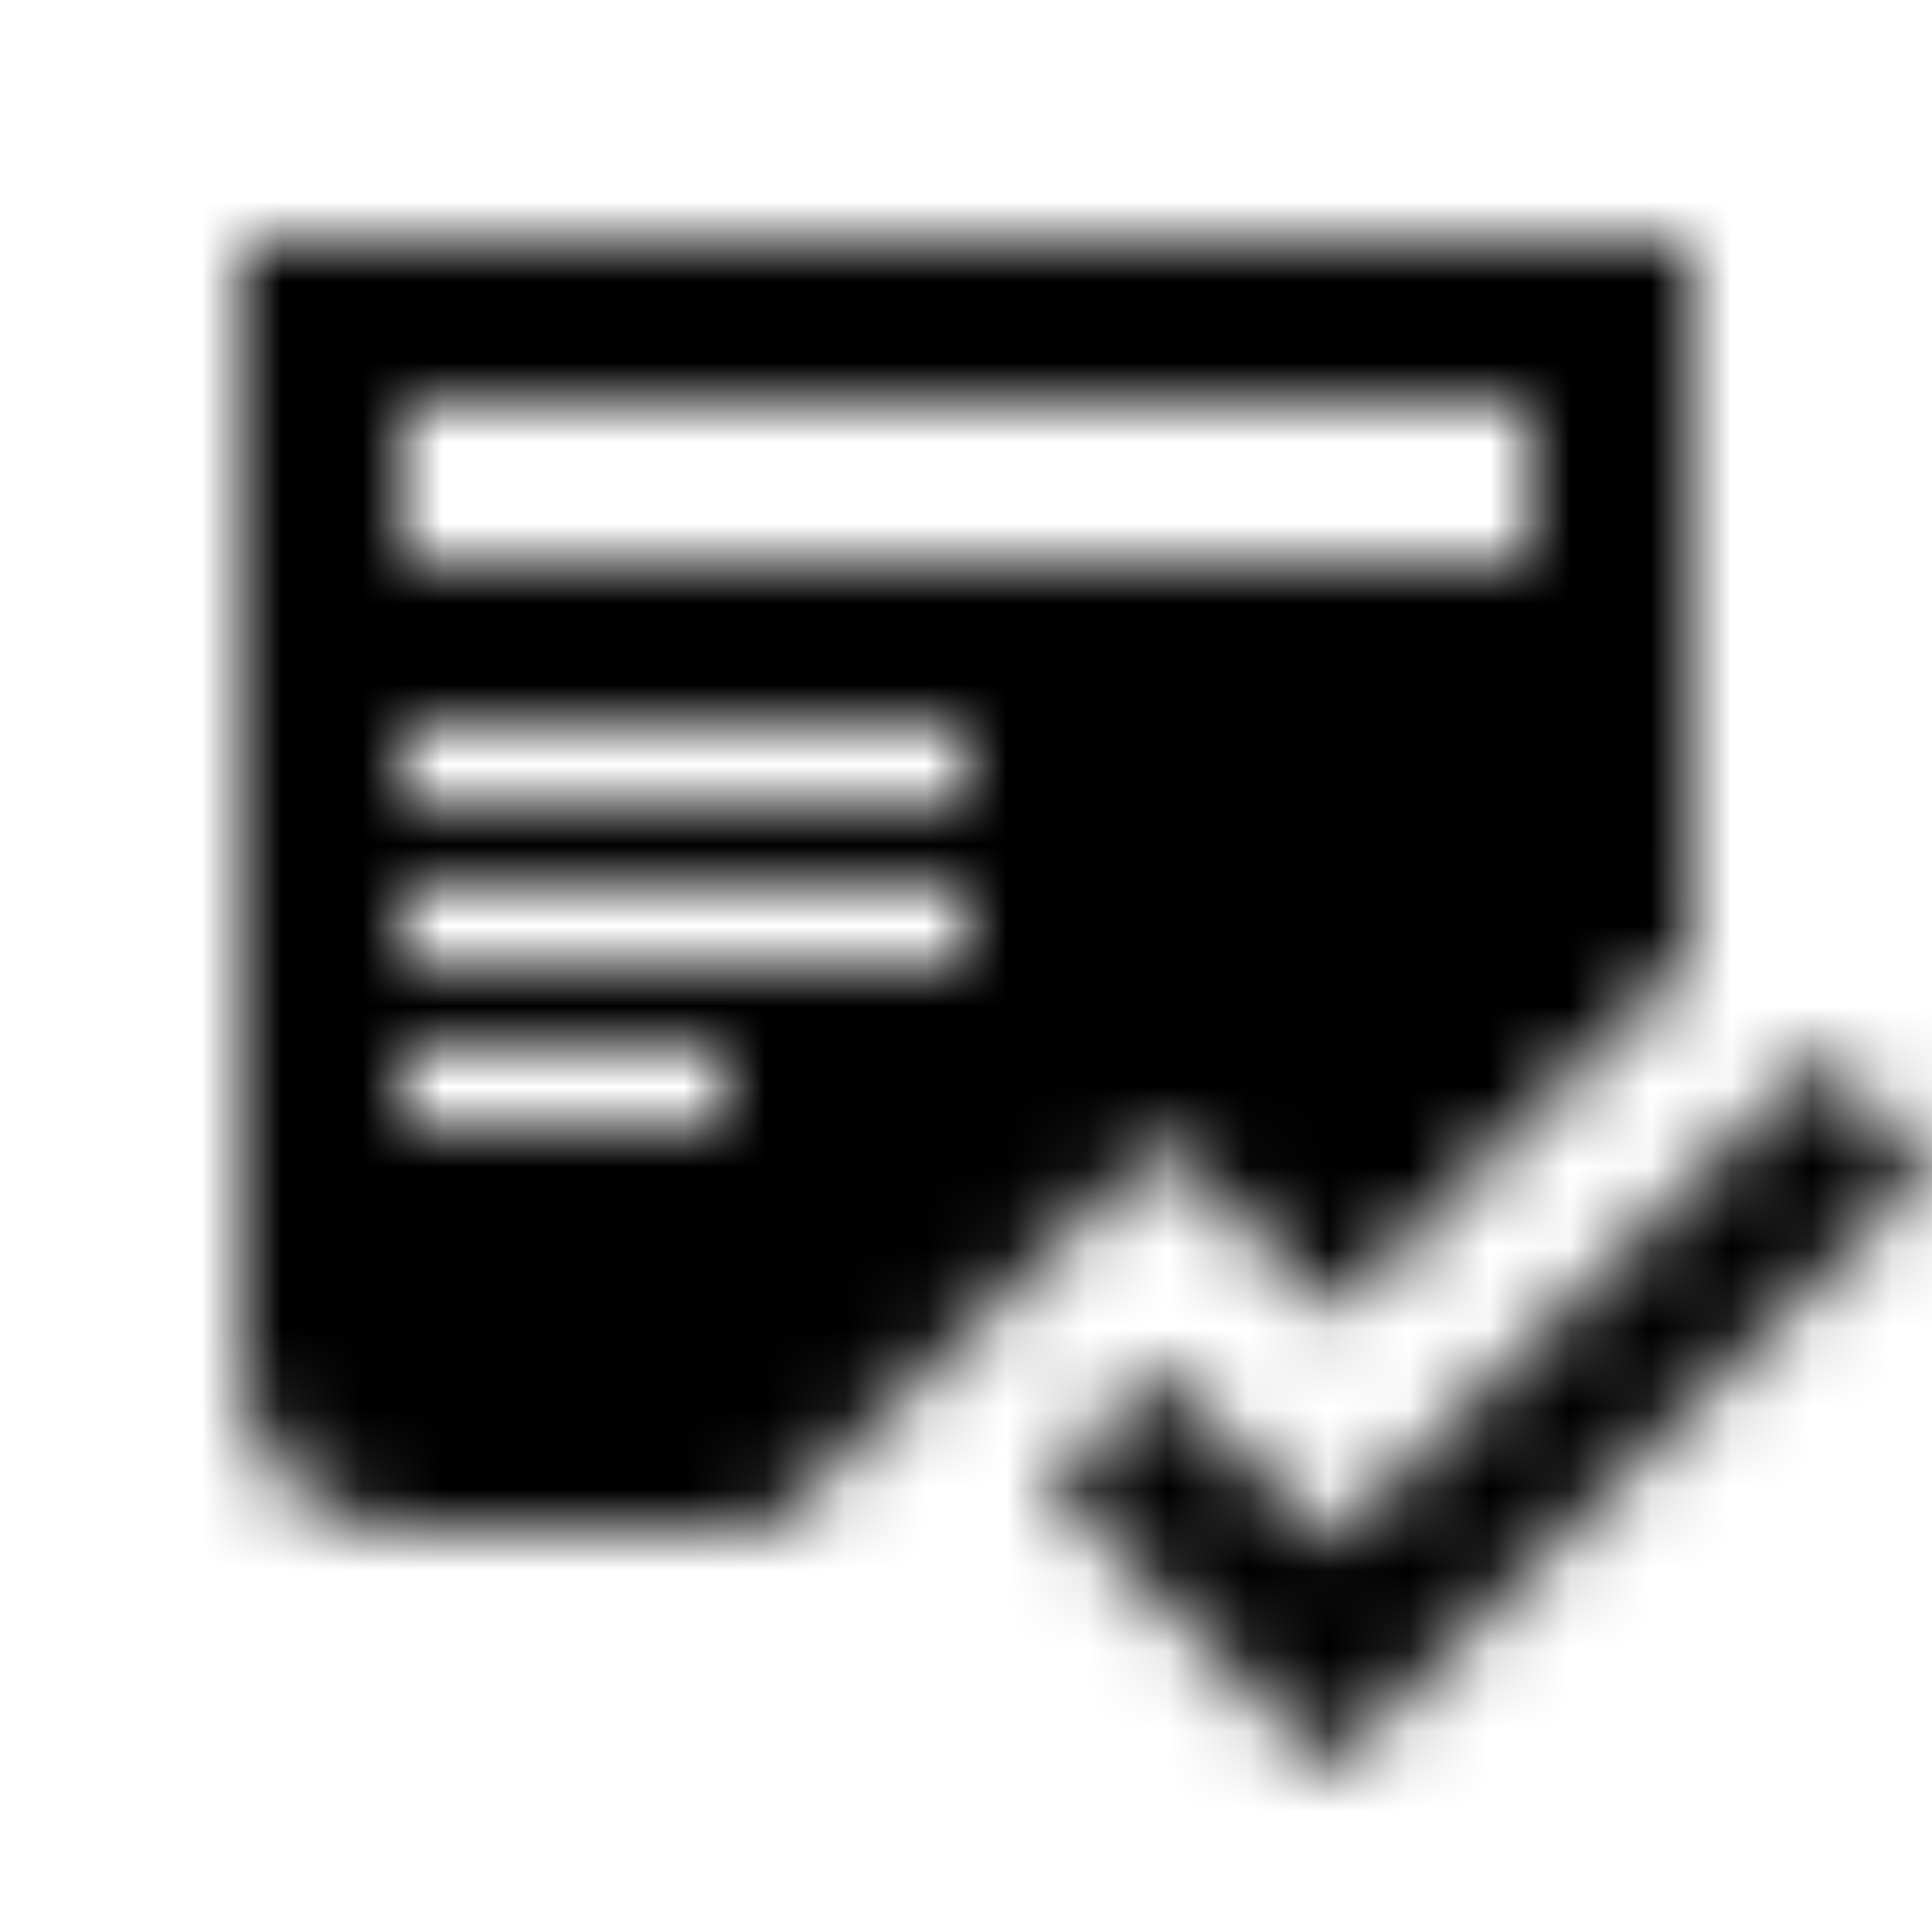 <?xml version="1.0" encoding="iso-8859-1"?>
<!-- Generator: Adobe Illustrator 19.2.1, SVG Export Plug-In . SVG Version: 6.00 Build 0)  -->
<svg version="1.1" xmlns="http://www.w3.org/2000/svg" xmlns:xlink="http://www.w3.org/1999/xlink" x="0px" y="0px"
	 viewBox="0 0 24 24" style="enable-background:new 0 0 24 24;" xml:space="preserve">
<g id="reader-following">
	<mask id="mask0_372_400" style="mask-type:alpha" maskUnits="userSpaceOnUse" x="3" y="3" width="21" height="19">
		<path fill-rule="evenodd" clip-rule="evenodd" d="M21 11.889L16.545 16.344L14.451 14.168L9.538 19H5C3.9 19 3 18.1 3 17V3H21V11.889ZM16.508 22L24 14.482L22.612 13.106L16.518 19.2L14.412 17.012L13 18.4L16.508 22ZM9 14H5V13H9V14ZM5 12H12V11H5V12ZM12 10H5V9H12V10ZM5 7H19V5H5V7Z" fill="white"/>
	</mask>
</g>
	<g mask="url(#mask0_372_400)"><rect x="1" y="-1" width="24" height="24" fill="#000"/></g>
<g id="Layer_1">
</g>
</svg>
